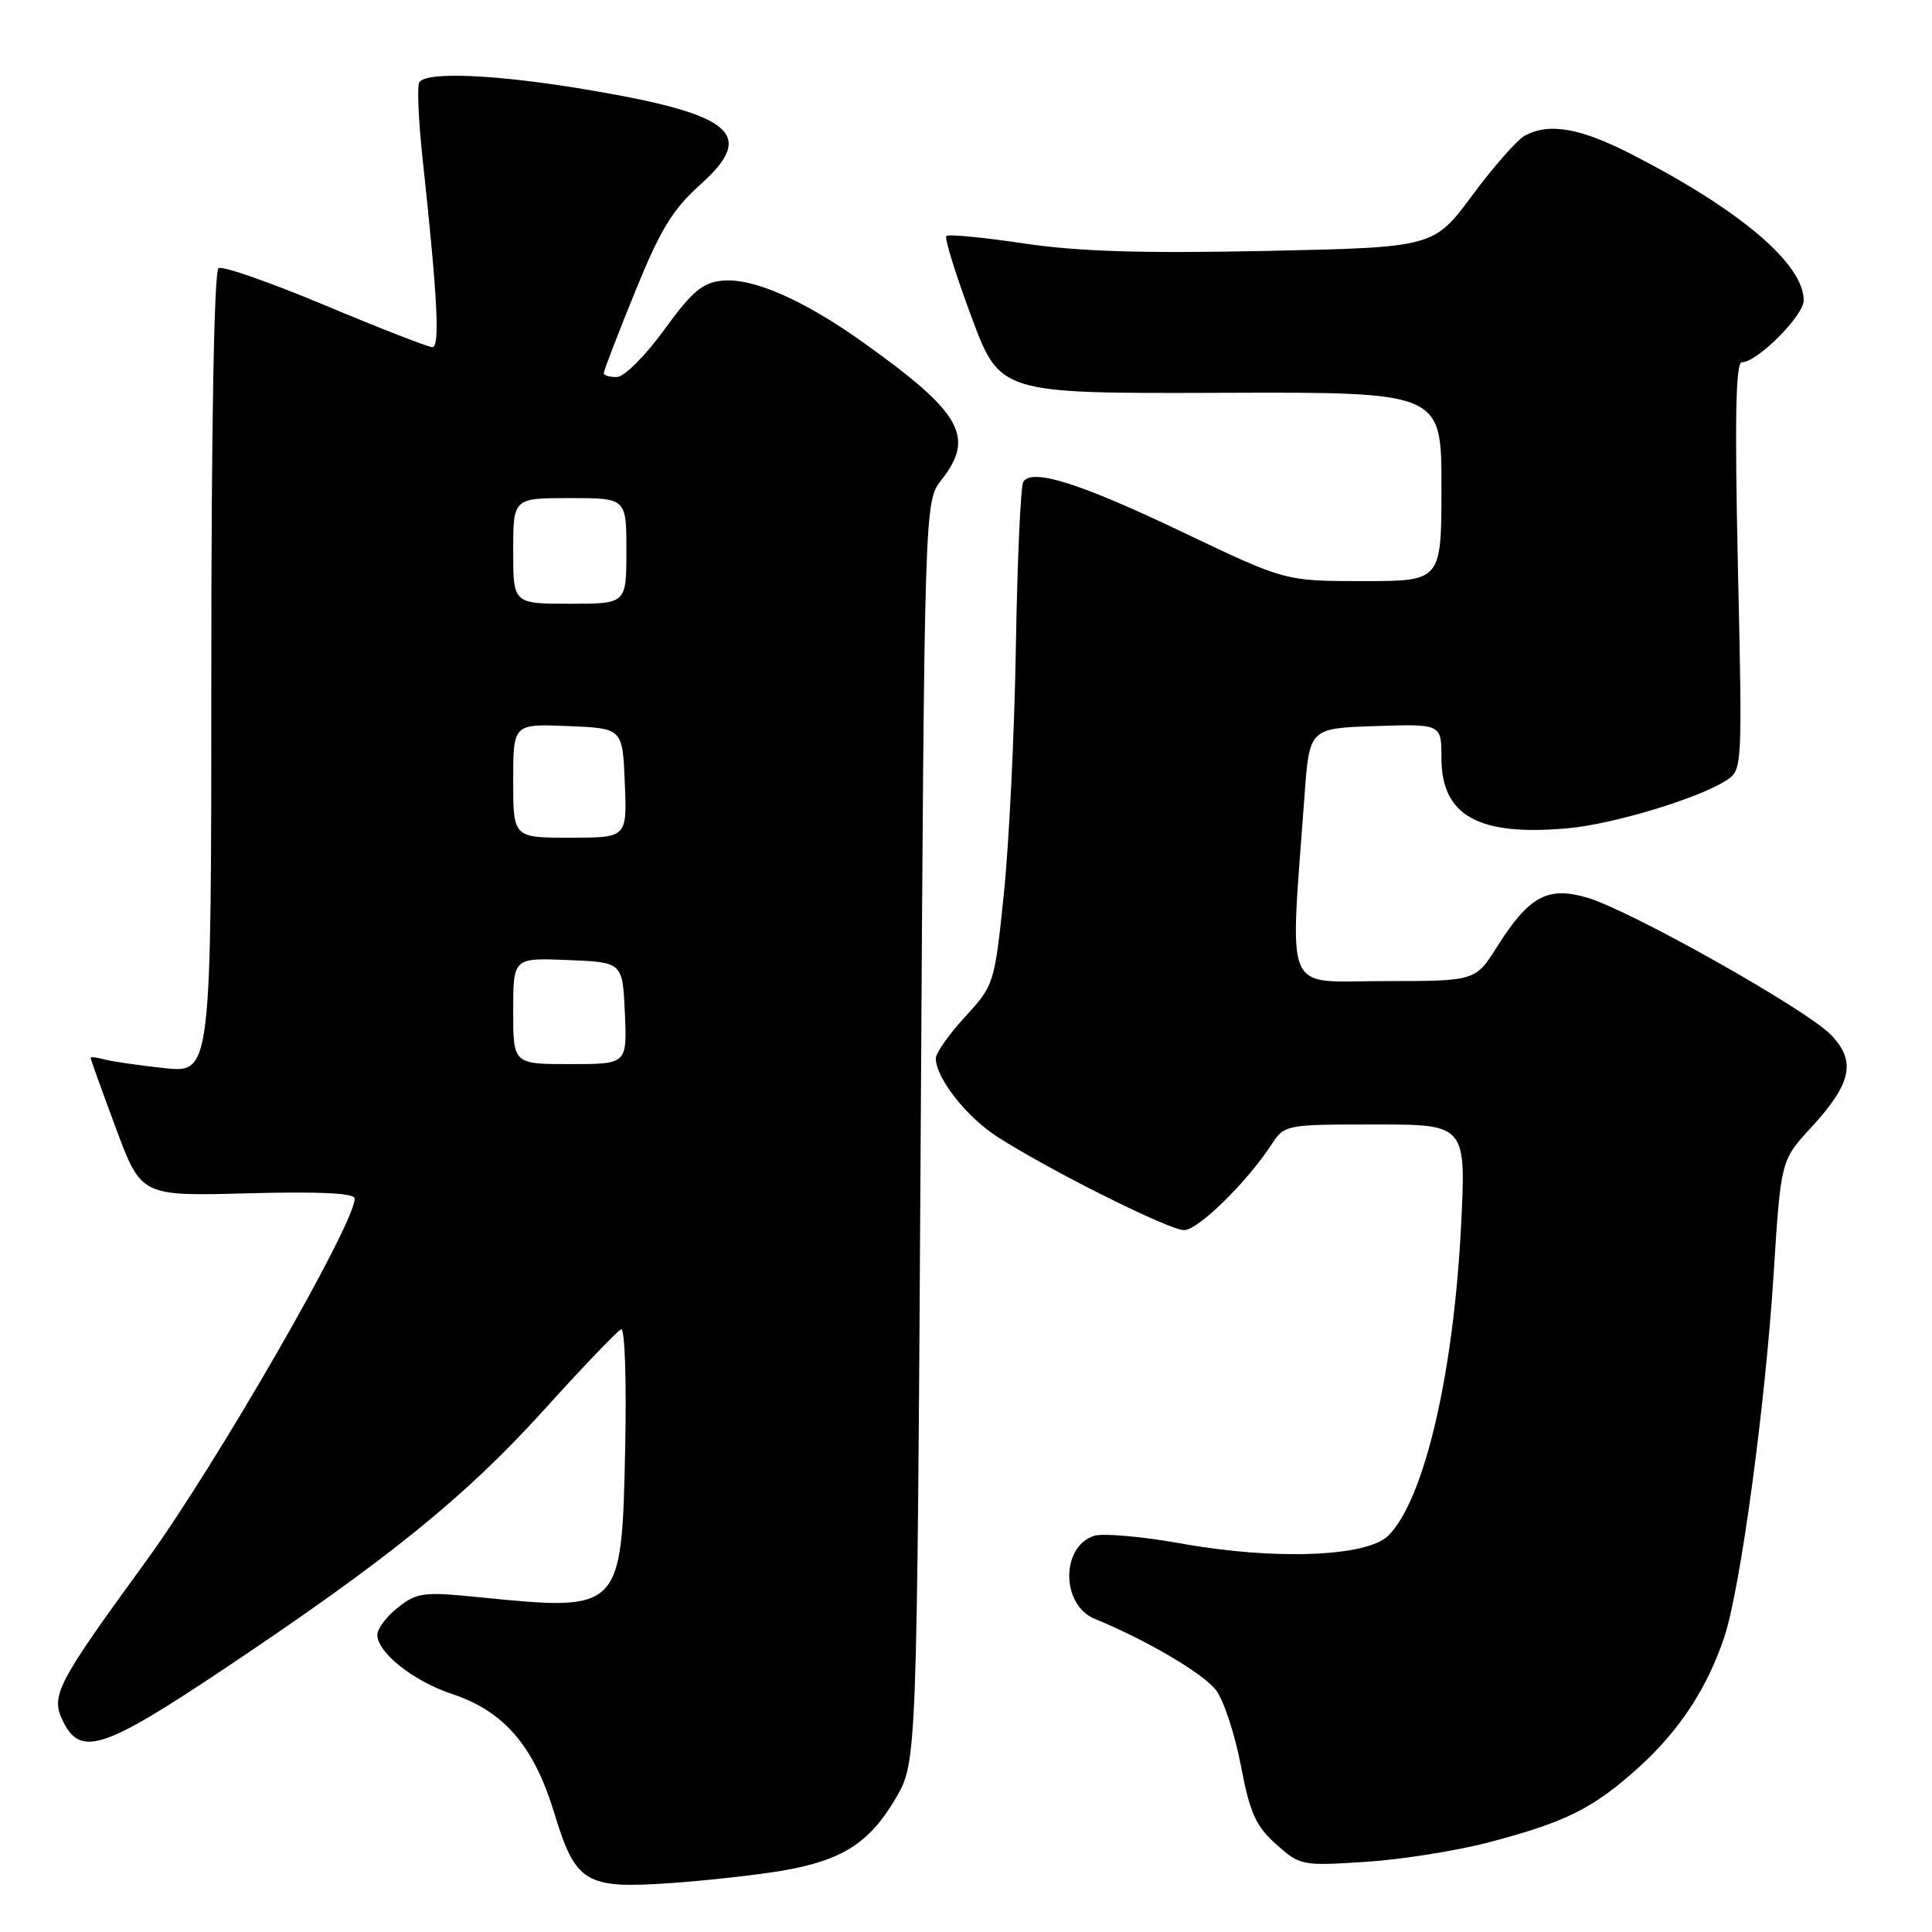 <?xml version="1.0" encoding="UTF-8" standalone="no"?>
<!DOCTYPE svg PUBLIC "-//W3C//DTD SVG 1.1//EN" "http://www.w3.org/Graphics/SVG/1.1/DTD/svg11.dtd" >
<svg xmlns="http://www.w3.org/2000/svg" xmlns:xlink="http://www.w3.org/1999/xlink" version="1.1" viewBox="0 0 256 256">
 <g >
 <path fill="currentColor"
d=" M 103.62 247.88 C 111.56 246.53 115.20 244.22 118.67 238.31 C 121.50 233.50 121.50 233.50 122.00 149.97 C 122.50 66.45 122.50 66.45 124.75 63.59 C 129.24 57.89 127.41 54.67 114.40 45.39 C 106.48 39.74 99.78 36.80 95.72 37.19 C 93.08 37.44 91.71 38.61 88.00 43.71 C 85.52 47.14 82.72 49.93 81.75 49.96 C 80.79 49.98 80.00 49.75 80.00 49.44 C 80.00 49.13 81.86 44.29 84.14 38.69 C 87.51 30.39 89.12 27.74 92.82 24.44 C 100.22 17.81 97.21 15.20 78.43 11.99 C 66.05 9.87 56.48 9.42 55.56 10.91 C 55.25 11.41 55.45 16.02 56.01 21.16 C 57.98 39.46 58.32 46.00 57.29 46.00 C 56.74 46.00 50.36 43.51 43.10 40.47 C 35.85 37.43 29.48 35.20 28.96 35.53 C 28.37 35.89 28.00 56.48 28.00 89.16 C 28.00 142.20 28.00 142.20 21.75 141.53 C 18.31 141.16 14.71 140.63 13.75 140.36 C 12.79 140.09 12.00 140.01 12.01 140.18 C 12.01 140.36 13.52 144.55 15.36 149.50 C 18.71 158.50 18.71 158.50 32.85 158.12 C 42.50 157.87 47.00 158.09 47.00 158.82 C 47.00 162.20 28.62 194.13 19.32 206.90 C 7.45 223.20 6.67 224.70 8.36 228.10 C 10.69 232.80 13.70 231.82 29.63 221.18 C 51.49 206.57 61.63 198.36 72.08 186.82 C 77.21 181.14 81.81 176.34 82.30 176.14 C 82.79 175.93 83.03 182.81 82.84 191.86 C 82.38 213.52 82.37 213.53 63.49 211.64 C 56.13 210.90 55.26 211.01 52.74 212.99 C 51.23 214.18 50.00 215.81 50.00 216.62 C 50.00 218.98 54.79 222.77 59.92 224.47 C 66.78 226.75 70.72 231.33 73.41 240.13 C 76.28 249.56 77.52 250.31 89.00 249.51 C 93.67 249.18 100.25 248.45 103.62 247.88 Z  M 197.28 244.12 C 207.50 241.42 211.07 239.65 217.07 234.25 C 222.50 229.36 226.21 223.72 228.49 216.89 C 230.61 210.50 233.90 186.32 235.01 168.88 C 235.97 153.76 235.97 153.76 239.95 149.44 C 245.35 143.58 245.99 140.64 242.63 137.14 C 239.41 133.77 216.05 120.63 210.30 118.94 C 205.07 117.41 202.60 118.75 198.38 125.43 C 195.50 130.00 195.50 130.00 183.40 130.00 C 169.86 130.00 170.91 132.44 172.85 105.50 C 173.50 96.50 173.50 96.50 182.25 96.21 C 191.00 95.92 191.00 95.92 191.00 100.46 C 191.00 108.12 195.95 110.84 207.85 109.74 C 213.83 109.18 225.02 105.80 228.69 103.44 C 230.88 102.04 230.88 102.02 230.28 75.02 C 229.85 55.36 229.99 48.00 230.81 48.00 C 232.84 48.00 239.00 41.83 239.00 39.80 C 239.00 34.98 230.60 27.84 216.29 20.49 C 209.38 16.95 205.31 16.23 202.05 17.97 C 201.05 18.51 197.92 22.06 195.10 25.86 C 189.97 32.78 189.97 32.78 167.74 33.25 C 151.34 33.59 142.92 33.33 135.68 32.26 C 130.29 31.45 125.65 31.01 125.39 31.27 C 125.13 31.54 126.62 36.34 128.71 41.95 C 132.50 52.15 132.50 52.15 161.75 52.05 C 191.00 51.94 191.00 51.94 191.00 64.47 C 191.00 77.00 191.00 77.00 180.65 77.00 C 170.30 77.00 170.30 77.00 156.87 70.59 C 143.12 64.02 136.74 62.00 135.59 63.85 C 135.24 64.42 134.80 74.24 134.61 85.69 C 134.42 97.14 133.70 111.90 133.01 118.50 C 131.78 130.36 131.72 130.55 127.88 134.73 C 125.75 137.05 124.00 139.53 124.00 140.23 C 124.01 142.85 128.07 148.02 132.21 150.67 C 139.22 155.16 154.92 163.00 156.90 163.00 C 158.74 163.00 165.19 156.69 168.48 151.66 C 170.21 149.02 170.33 149.00 182.26 149.00 C 194.29 149.00 194.29 149.00 193.58 162.75 C 192.57 182.28 188.68 198.77 183.97 203.47 C 181.15 206.29 168.92 206.76 156.50 204.52 C 151.33 203.59 146.15 203.14 144.99 203.50 C 140.55 204.91 140.59 212.67 145.05 214.50 C 152.03 217.37 159.52 221.79 161.16 224.00 C 162.18 225.38 163.65 229.87 164.43 233.99 C 165.62 240.25 166.40 241.96 169.09 244.37 C 172.25 247.20 172.51 247.25 180.91 246.71 C 185.63 246.41 193.00 245.24 197.28 244.12 Z  M 68.00 133.96 C 68.00 126.91 68.00 126.91 75.25 127.21 C 82.50 127.50 82.50 127.50 82.80 134.25 C 83.09 141.00 83.09 141.00 75.55 141.00 C 68.00 141.00 68.00 141.00 68.00 133.96 Z  M 68.00 103.46 C 68.00 95.91 68.00 95.91 75.25 96.21 C 82.50 96.50 82.50 96.50 82.79 103.75 C 83.09 111.00 83.09 111.00 75.54 111.00 C 68.00 111.00 68.00 111.00 68.00 103.46 Z  M 68.00 73.00 C 68.00 66.00 68.00 66.00 75.50 66.00 C 83.00 66.00 83.00 66.00 83.00 73.00 C 83.00 80.00 83.00 80.00 75.50 80.00 C 68.00 80.00 68.00 80.00 68.00 73.00 Z "/>
</g>
</svg>